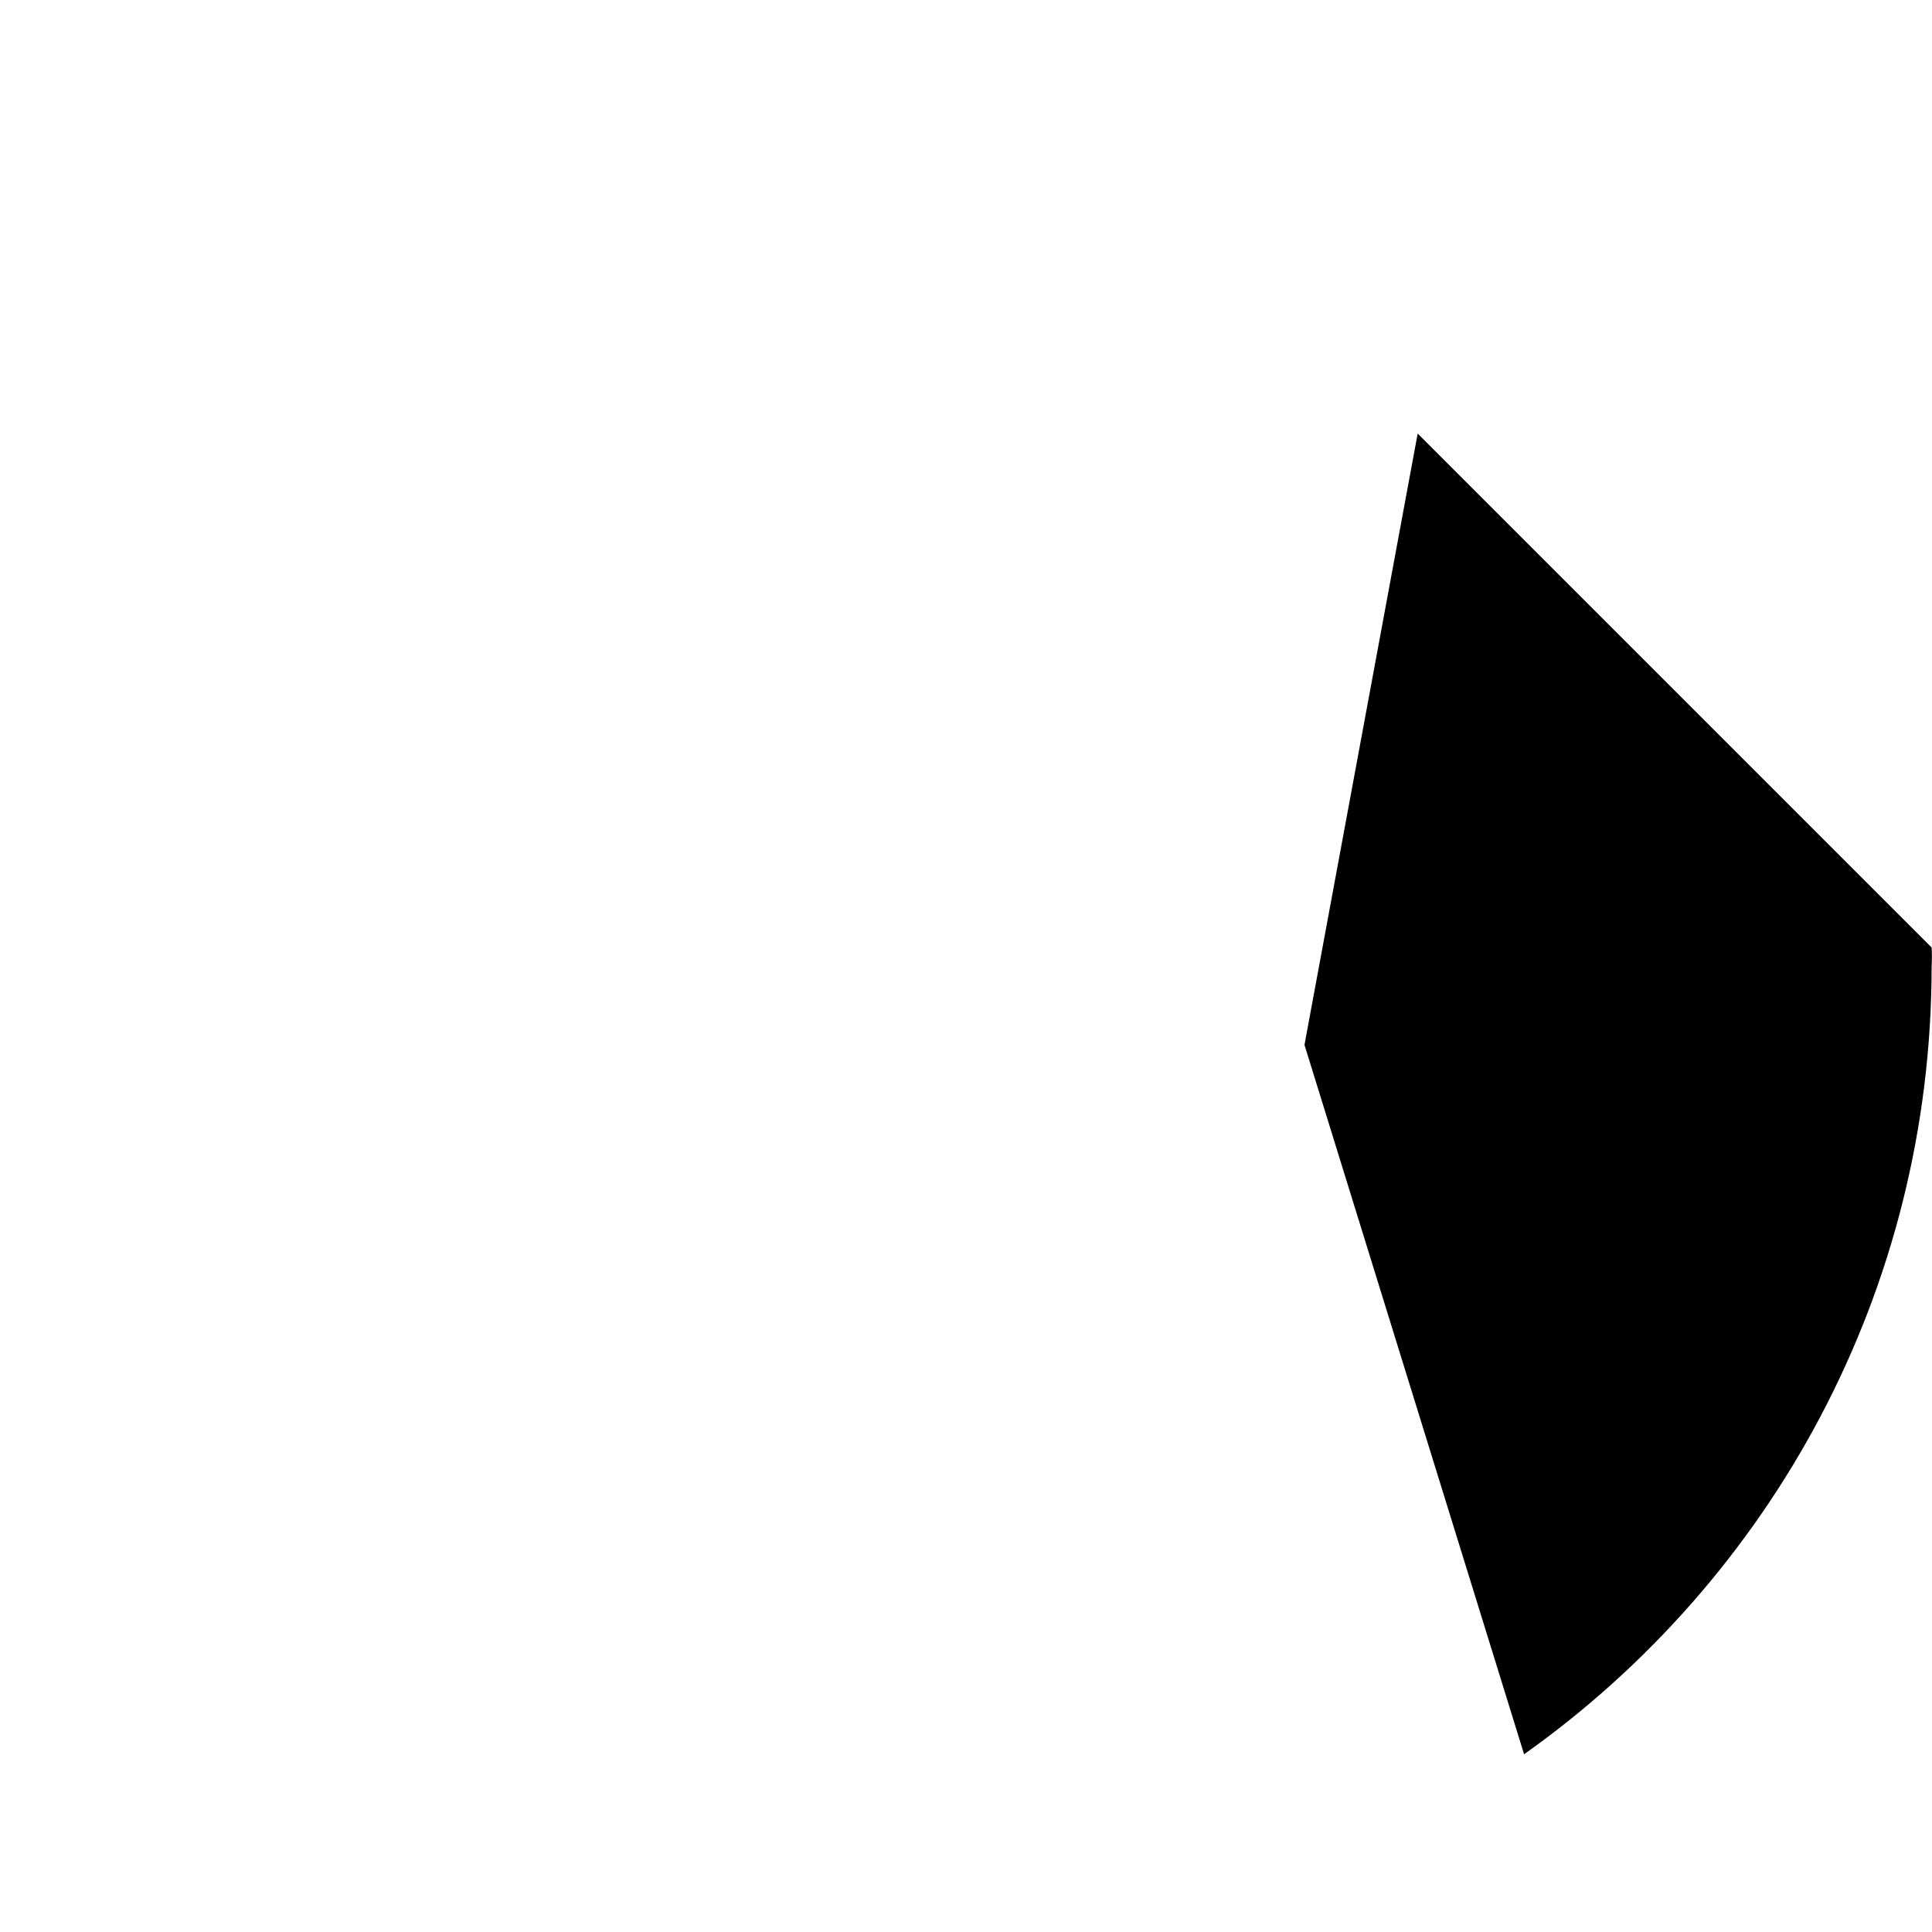 <?xml version="1.0" encoding="utf-8"?>
<!-- Generator: Adobe Illustrator 24.3.0, SVG Export Plug-In . SVG Version: 6.00 Build 0)  -->
<svg version="1.1" id="Capa_1" xmlns="http://www.w3.org/2000/svg" xmlns:xlink="http://www.w3.org/1999/xlink" x="0px" y="0px"
	 viewBox="0 0 512 512" style="enable-background:new 0 0 512 512;" xml:space="preserve">
<style type="text/css">
	.st0{display:none;fill:#FF6C52;}
	.st1{display:none;}
	.st2{display:inline;fill:#FDBA12;}
	.st3{display:inline;fill:#FFA300;}
	.st4{display:inline;fill:#FE8205;}
	.st5{display:inline;fill:#A65D4E;}
	.st6{display:inline;fill:#784132;}
	.st7{display:inline;}
	.st8{fill:#FFE89C;}
	.st9{fill:#FAD17F;}
	.st10{display:inline;fill:#FFCE00;}
	.st11{fill:#555A66;}
	.st12{fill:#333940;}
	.st13{display:inline;fill:#FFE89C;}
	.st14{display:inline;fill:#FAD17F;}
	.st15{display:inline;fill:#414952;}
	.st16{display:inline;fill:#23272B;}
</style>
<g>
	<path class="st0" d="M404,464.9c65.4-46.4,108-122.7,108-208.9C512,114.6,397.4,0,256,0S0,114.6,0,256c0,86.2,42.7,162.5,108,208.9
		H404z"/>
	<path d="M511.9,251.1L375.7,114.9l-30,162l58.2,188c65.4-46.4,108-122.6,108-208.9C512,254.4,512,252.8,511.9,251.1L511.9,251.1z"
		/>
	<g class="st1">
		<path class="st2" d="M107.9,464.8C149.7,494.5,200.8,512,256,512s106.3-17.5,148.1-47.2l-35.4-236.3H143.3L107.9,464.8z"/>
	</g>
	<g class="st1">
		<path class="st3" d="M404.1,464.8l-35.4-236.3H256V512h0C311.2,512,362.3,494.5,404.1,464.8z"/>
	</g>
	<g class="st1">
		<path class="st3" d="M256,512c31.6,0,61.8-5.7,89.7-16.2v-7.5c0-49.6-40.2-89.7-89.7-89.7s-89.7,40.2-89.7,89.7v7.5
			C194.2,506.3,224.4,512,256,512z"/>
	</g>
	<g class="st1">
		<path class="st4" d="M256,398.6C256,398.6,256,398.6,256,398.6l0,113.4h0c31.6,0,61.8-5.7,89.7-16.2v-7.5
			C345.7,438.8,305.6,398.6,256,398.6z"/>
	</g>
	<g class="st1">
		<path class="st5" d="M424.1,232.9c0,92.8-75.2,198.4-168.1,198.4S87.9,325.7,87.9,232.9S163.2,64.8,256,64.8
			S424.1,140.1,424.1,232.9z"/>
	</g>
	<g class="st1">
		<path class="st6" d="M256,64.8C256,64.8,256,64.8,256,64.8l0,366.5h0c92.8,0,168.1-105.6,168.1-198.4S348.8,64.8,256,64.8
			L256,64.8z"/>
	</g>
	<g class="st1">
		<g class="st7">
			<ellipse class="st8" cx="162.7" cy="162.5" rx="38.5" ry="38.5"/>
		</g>
		<g class="st7">
			<ellipse class="st9" cx="349.3" cy="162.4" rx="38.5" ry="38.5"/>
		</g>
	</g>
	<g class="st1">
		<path class="st10" d="M141.9,210.2c0-61.9,51.1-84.6,114.1-84.6s114.1,22.8,114.1,84.6c0,61.9-51.1,133.2-114.1,133.2
			S141.9,272.1,141.9,210.2L141.9,210.2z"/>
	</g>
	<g class="st1">
		<path class="st2" d="M256,125.6C256,125.6,256,125.6,256,125.6l0,217.8h0c63,0,114.1-71.3,114.1-133.2
			C370.1,148.4,319,125.6,256,125.6L256,125.6z"/>
	</g>
	<g class="st1">
		<g class="st7">
			<ellipse class="st11" cx="189.6" cy="222.6" rx="9.5" ry="9.5"/>
		</g>
		<g class="st7">
			
				<ellipse transform="matrix(0.707 -0.707 0.707 0.707 -62.948 293.101)" class="st12" cx="322.3" cy="222.5" rx="9.5" ry="9.5"/>
		</g>
	</g>
	<g class="st1">
		<path class="st13" d="M280.2,239c-9.5,0-39,0-48.5,0c-18.7,0-33.9,15.2-33.9,33.9s15.2,33.9,33.9,33.9c9.5,0,18.1-3.9,24.2-10.2
			c6.2,6.3,14.8,10.2,24.2,10.2c18.7,0,33.9-15.2,33.9-33.9S299,239,280.2,239L280.2,239z"/>
	</g>
	<g class="st1">
		<path class="st14" d="M280.2,239c-4.7,0-14.5,0-24.2,0v57.7c0,0,0,0,0,0c6.2,6.3,14.8,10.2,24.2,10.2c18.7,0,33.9-15.2,33.9-33.9
			C314.1,254.2,299,239,280.2,239L280.2,239z"/>
	</g>
	<g class="st1">
		<path class="st15" d="M241,256.3h30v33.2h-30V256.3z"/>
	</g>
	<g class="st1">
		<path class="st16" d="M256,256.3h15v33.2h-15V256.3z"/>
	</g>
	<g class="st1">
		<path class="st15" d="M282.4,247.2c0,11.8-11.8,21.3-26.4,21.3s-26.4-9.5-26.4-21.3s11.8-12.7,26.4-12.7S282.4,235.4,282.4,247.2z
			"/>
	</g>
	<g class="st1">
		<path class="st16" d="M256,234.5C256,234.5,256,234.5,256,234.5l0,34h0c14.6,0,26.4-9.5,26.4-21.3S270.6,234.5,256,234.5z"/>
	</g>
</g>
</svg>
